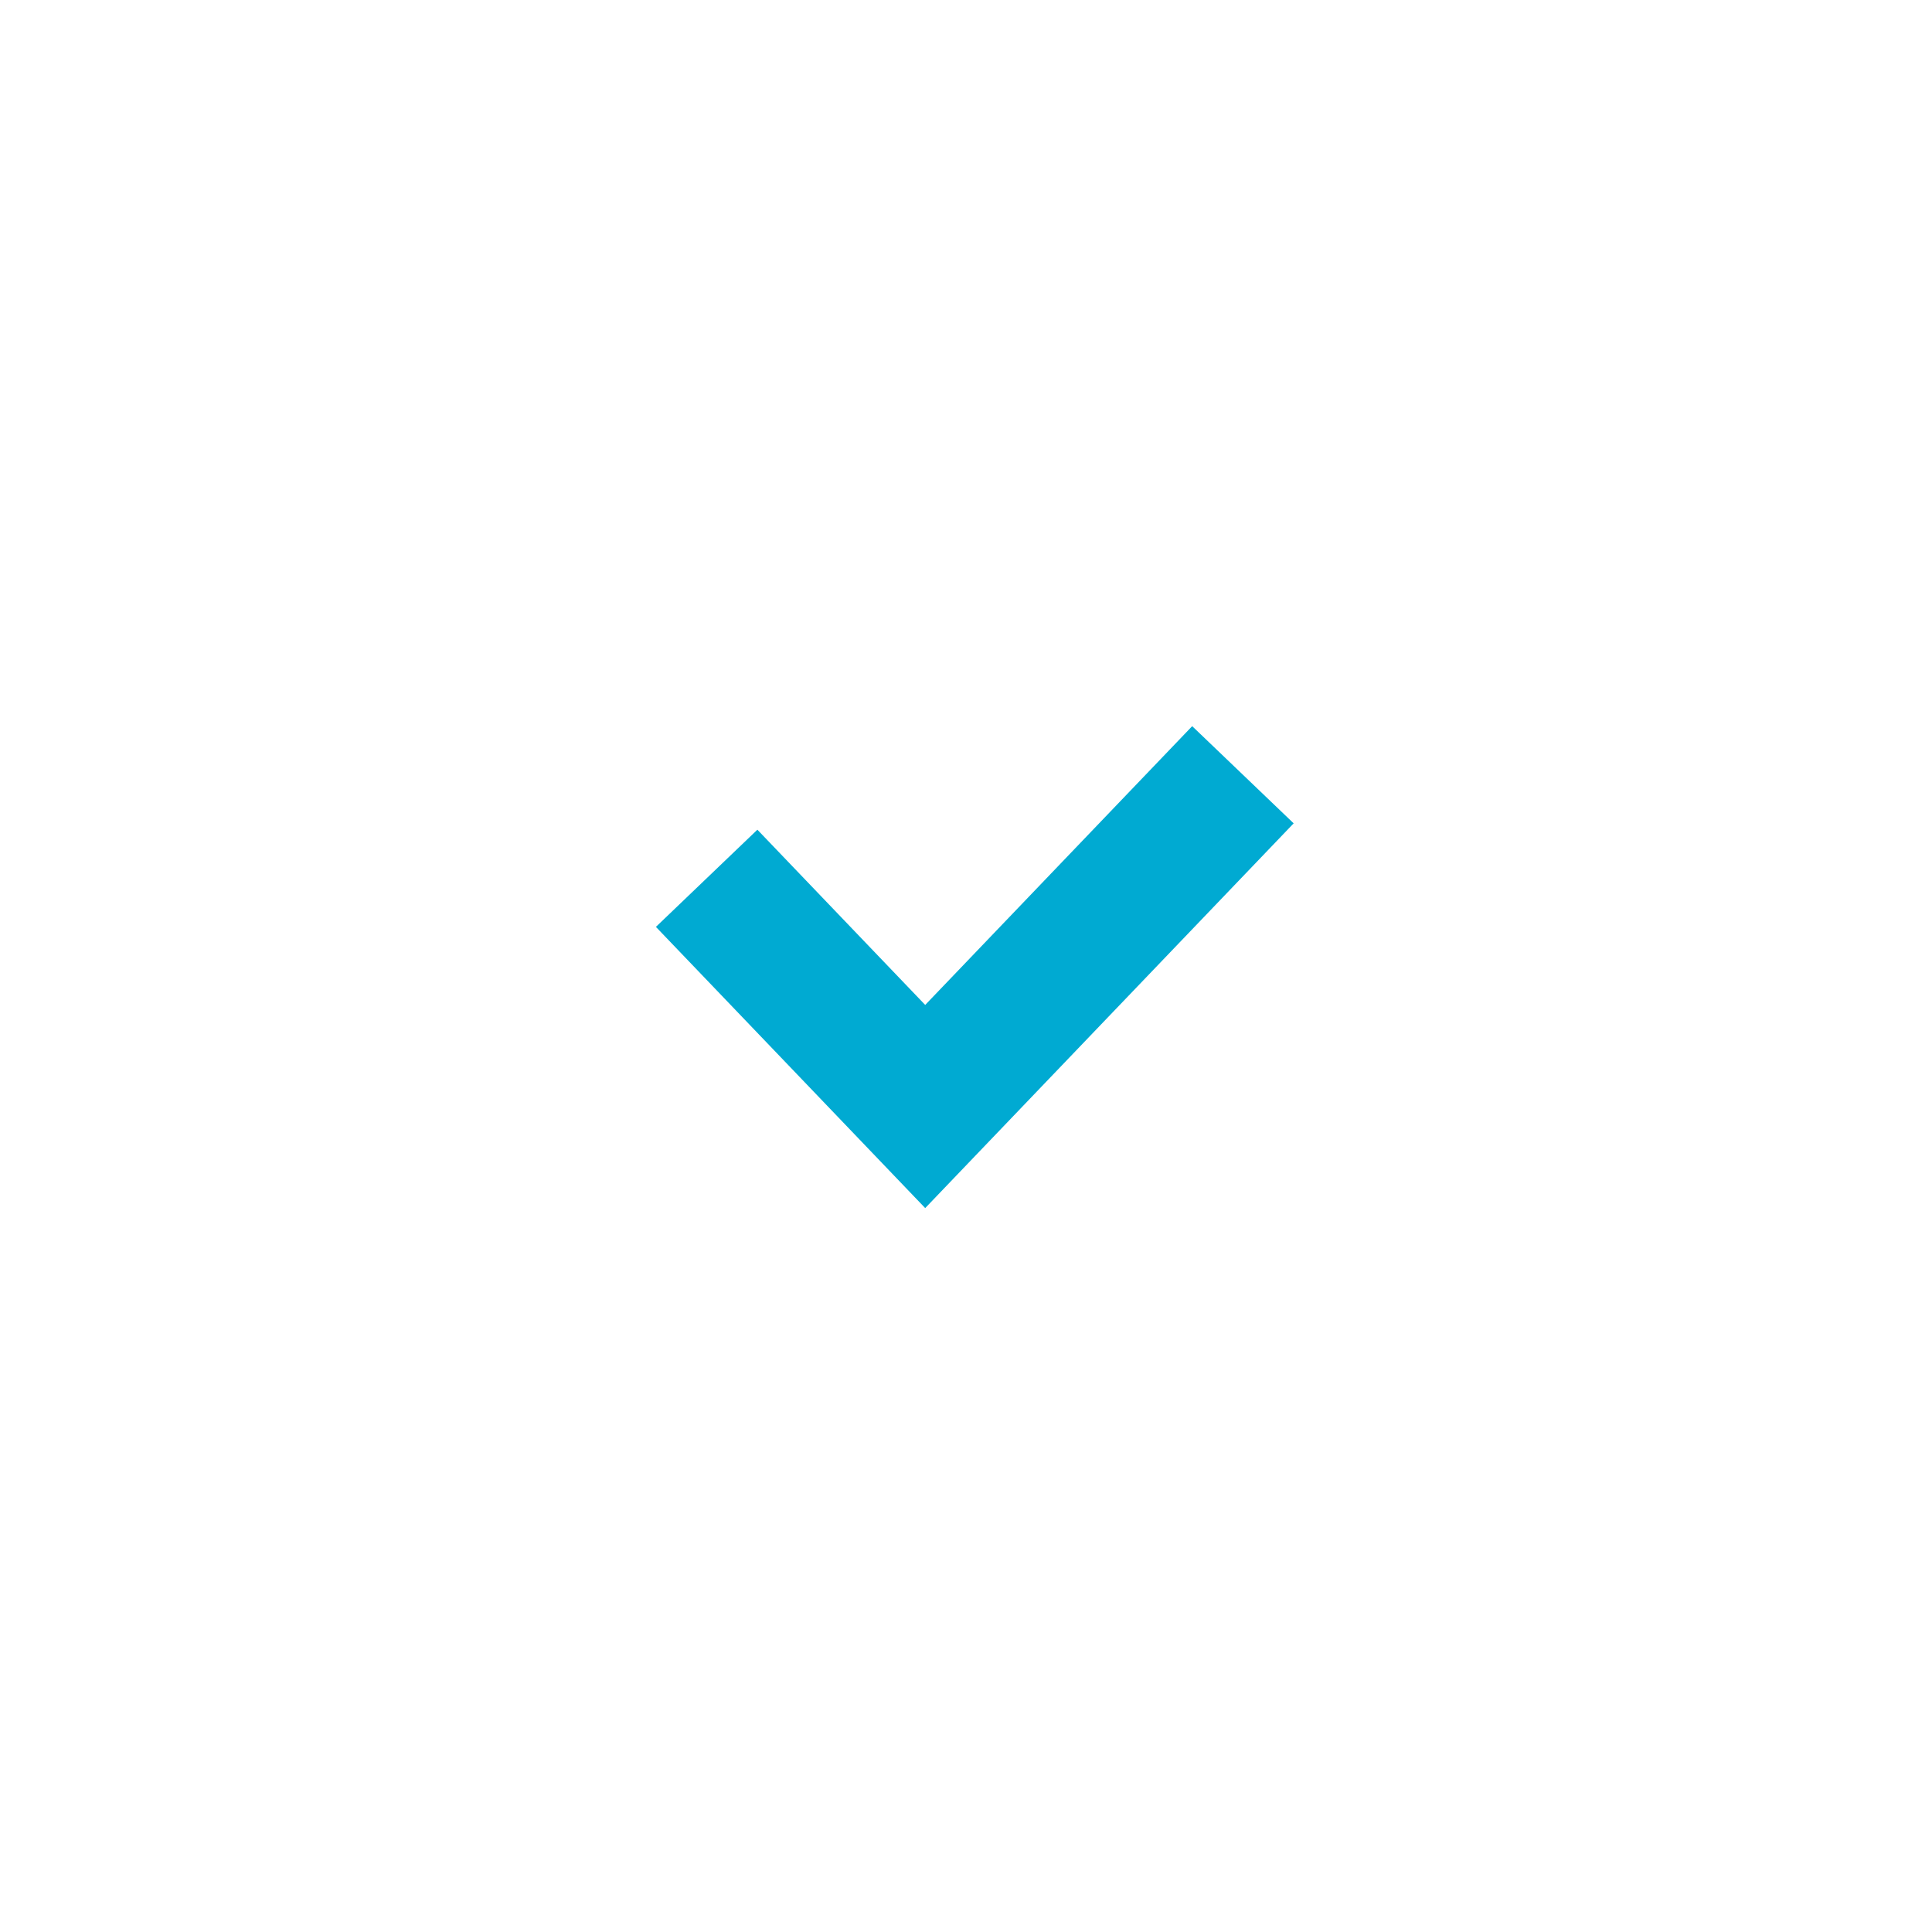 <svg width="110" height="110" viewBox="0 0 110 110" fill="none" xmlns="http://www.w3.org/2000/svg">
<g filter="url(#filter0_d_378_10645)">
<circle cx="55" cy="55" r="35" fill="white"/>
</g>
<path d="M43 52.895L52.677 63L68 47" stroke="#00AAD2" stroke-width="8" stroke-linecap="square"/>
<defs>
<filter id="filter0_d_378_10645" x="0" y="0" width="110" height="110" filterUnits="userSpaceOnUse" color-interpolation-filters="sRGB">
<feFlood flood-opacity="0" result="BackgroundImageFix"/>
<feColorMatrix in="SourceAlpha" type="matrix" values="0 0 0 0 0 0 0 0 0 0 0 0 0 0 0 0 0 0 127 0" result="hardAlpha"/>
<feOffset/>
<feGaussianBlur stdDeviation="10"/>
<feComposite in2="hardAlpha" operator="out"/>
<feColorMatrix type="matrix" values="0 0 0 0 0 0 0 0 0 0 0 0 0 0 0 0 0 0 0.1 0"/>
<feBlend mode="normal" in2="BackgroundImageFix" result="effect1_dropShadow_378_10645"/>
<feBlend mode="normal" in="SourceGraphic" in2="effect1_dropShadow_378_10645" result="shape"/>
</filter>
</defs>
</svg>
